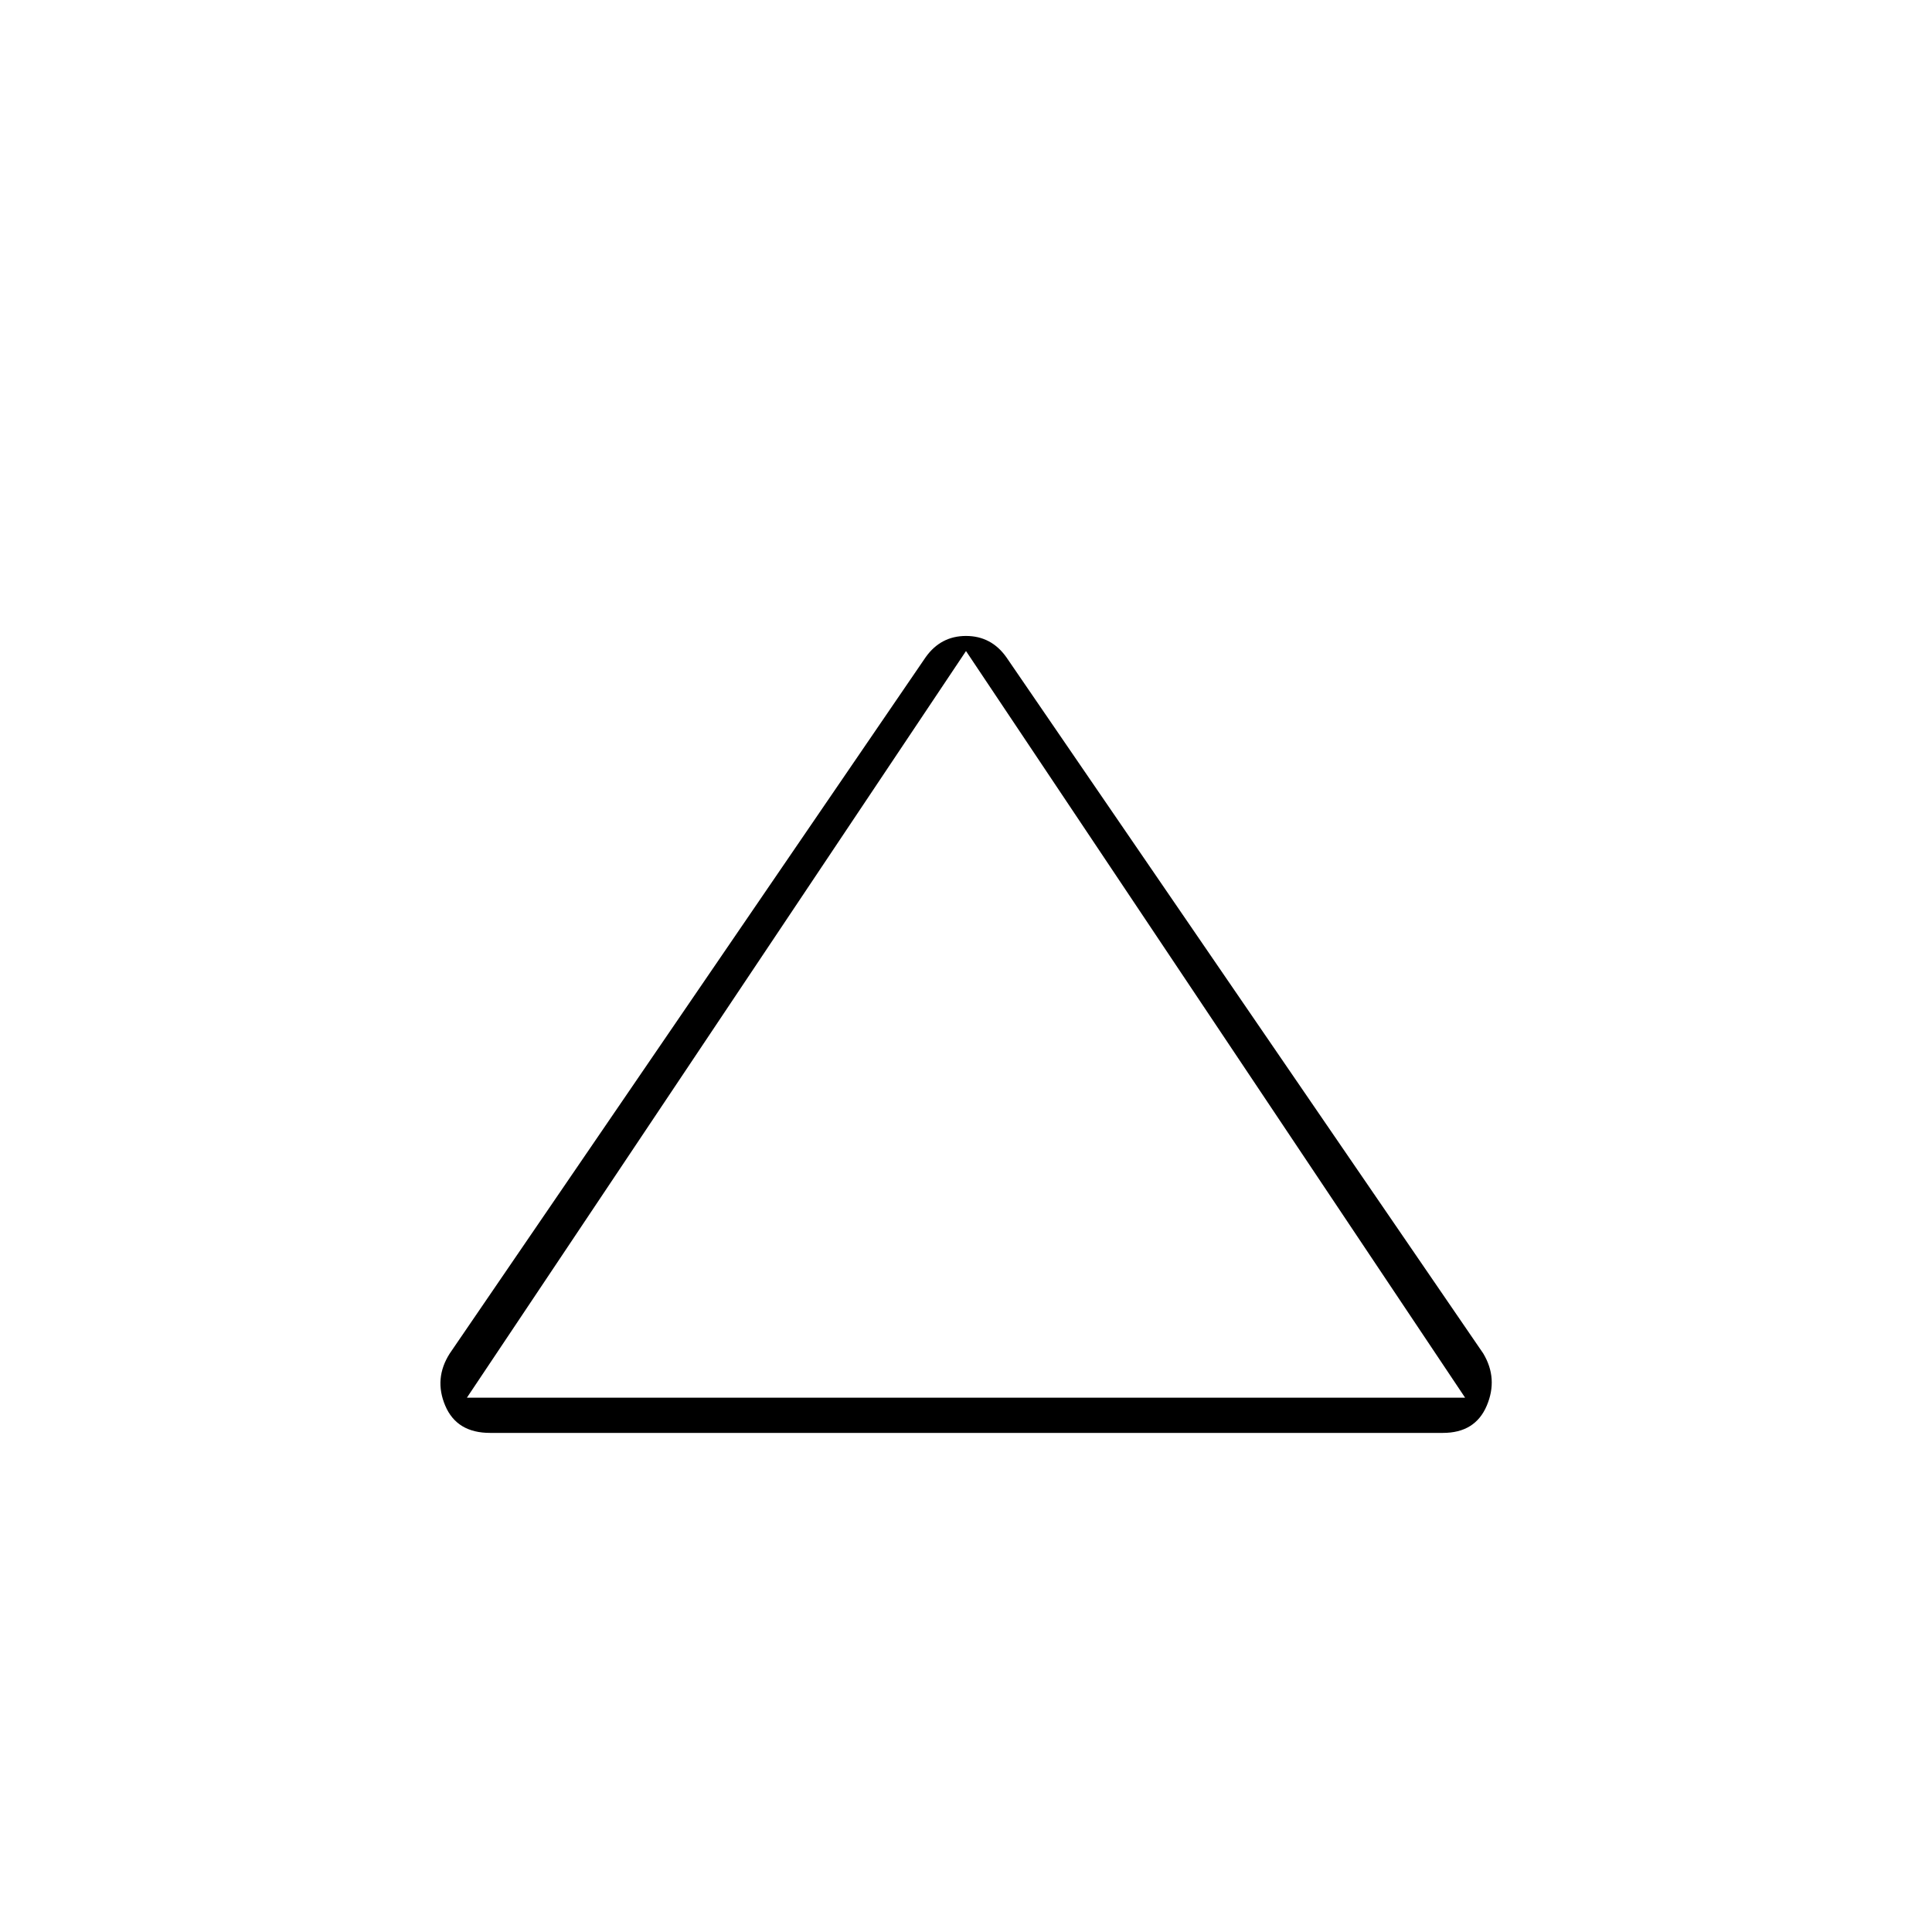 <svg xmlns="http://www.w3.org/2000/svg" height="20" viewBox="0 -960 960 960" width="20"><path d="M243.5-248q-16.5 0-22.25-13.5t2.25-26l236.5-346q7.5-10.5 20-10.5t20 10.5l237 346q7.5 12.5 1.75 26T717-248H243.5ZM232-265.5h496l-248-371-248 371ZM480-451Z"/></svg>